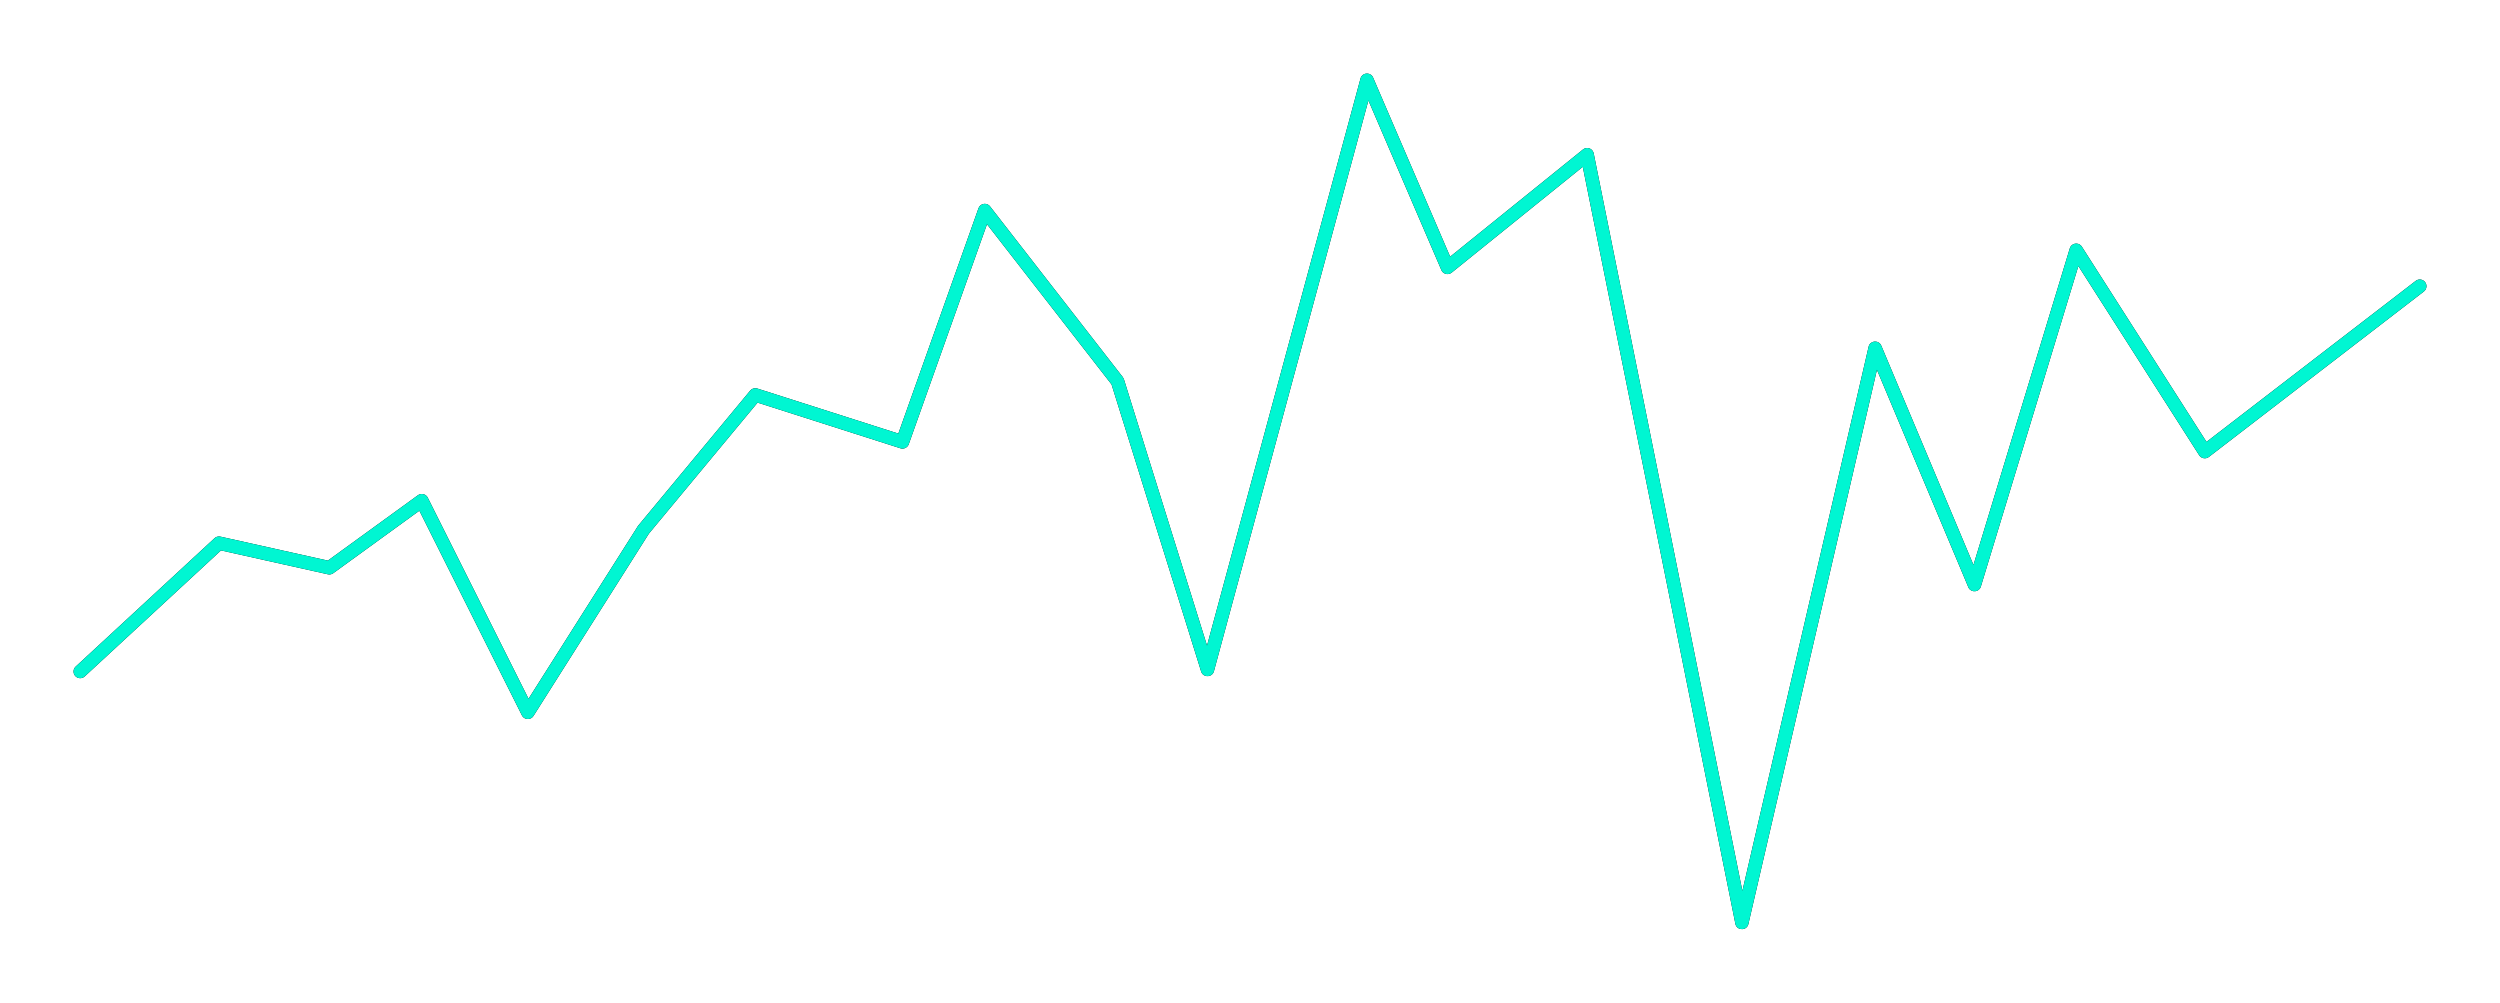 <svg xmlns="http://www.w3.org/2000/svg" xmlns:xlink="http://www.w3.org/1999/xlink" width="187" height="75" viewBox="0 0 187 75">
    <defs>
        <filter id="kdfsygcgda" width="110.2%" height="128.1%" x="-5.1%" y="-14.1%" filterUnits="objectBoundingBox">
            <feOffset in="SourceAlpha" result="shadowOffsetOuter1"/>
            <feGaussianBlur in="shadowOffsetOuter1" result="shadowBlurOuter1" stdDeviation="3"/>
            <feColorMatrix in="shadowBlurOuter1" values="0 0 0 0 0 0 0 0 0 0.965 0 0 0 0 0.824 0 0 0 0.5 0"/>
        </filter>
        <path id="uxbitbsepb" d="M101.766 5.87c.116-.427.673-.495.9-.148l.042.08 5.763 13.397 9.934-8.017c.27-.218.664-.1.78.21l.024.08 11.12 55.168 9.442-40.706c.102-.441.675-.519.904-.164l.044.083 6.896 16.405 7.206-23.685c.115-.379.594-.47.846-.194l.054.07 9.325 14.603 15.65-12.041c.194-.15.463-.135.64.025l.06.066c.15.194.134.464-.025.64l-.066.061-16.08 12.375c-.207.159-.496.13-.668-.052l-.06-.075-9.035-14.15-7.293 23.973c-.127.418-.677.473-.897.128l-.042-.08-6.835-16.258-9.613 41.449c-.113.491-.78.512-.95.079l-.027-.093-11.414-56.621-9.805 7.913c-.234.19-.573.128-.732-.114l-.041-.077-5.457-12.685-11.553 42.693c-.122.45-.723.492-.924.107l-.036-.089-6.701-21.471-9.316-11.982-5.85 16.45c-.08.227-.308.36-.538.329l-.086-.02-10.686-3.415-8.13 9.799-8.63 13.634c-.19.302-.615.306-.82.037l-.049-.08-7.67-15.306-6.44 4.674c-.094.067-.206.1-.319.095l-.084-.012-7.995-1.786-10.19 9.423c-.18.167-.45.176-.64.033l-.066-.06c-.167-.18-.175-.45-.033-.64l.06-.067 10.383-9.6c.097-.09.223-.136.352-.133l.097.012 8.029 1.793 6.736-4.887c.224-.163.533-.11.693.104l.047.077 7.537 15.041 8.195-12.939 8.383-10.11c.112-.135.284-.2.453-.177l.084.02 10.546 3.37 5.995-16.854c.123-.343.55-.437.806-.204l.06.065 9.932 12.775.082.158 6.215 19.917 11.481-42.42z"/>
    </defs>
    <g fill="none" fill-rule="evenodd">
        <g fill-rule="nonzero">
            <g transform="translate(-70 -432) translate(70 432)">
                <use fill="#000" filter="url(#kdfsygcgda)" xlink:href="#uxbitbsepb"/>
                <use fill="#00F6D2" xlink:href="#uxbitbsepb"/>
            </g>
        </g>
    </g>
</svg>

